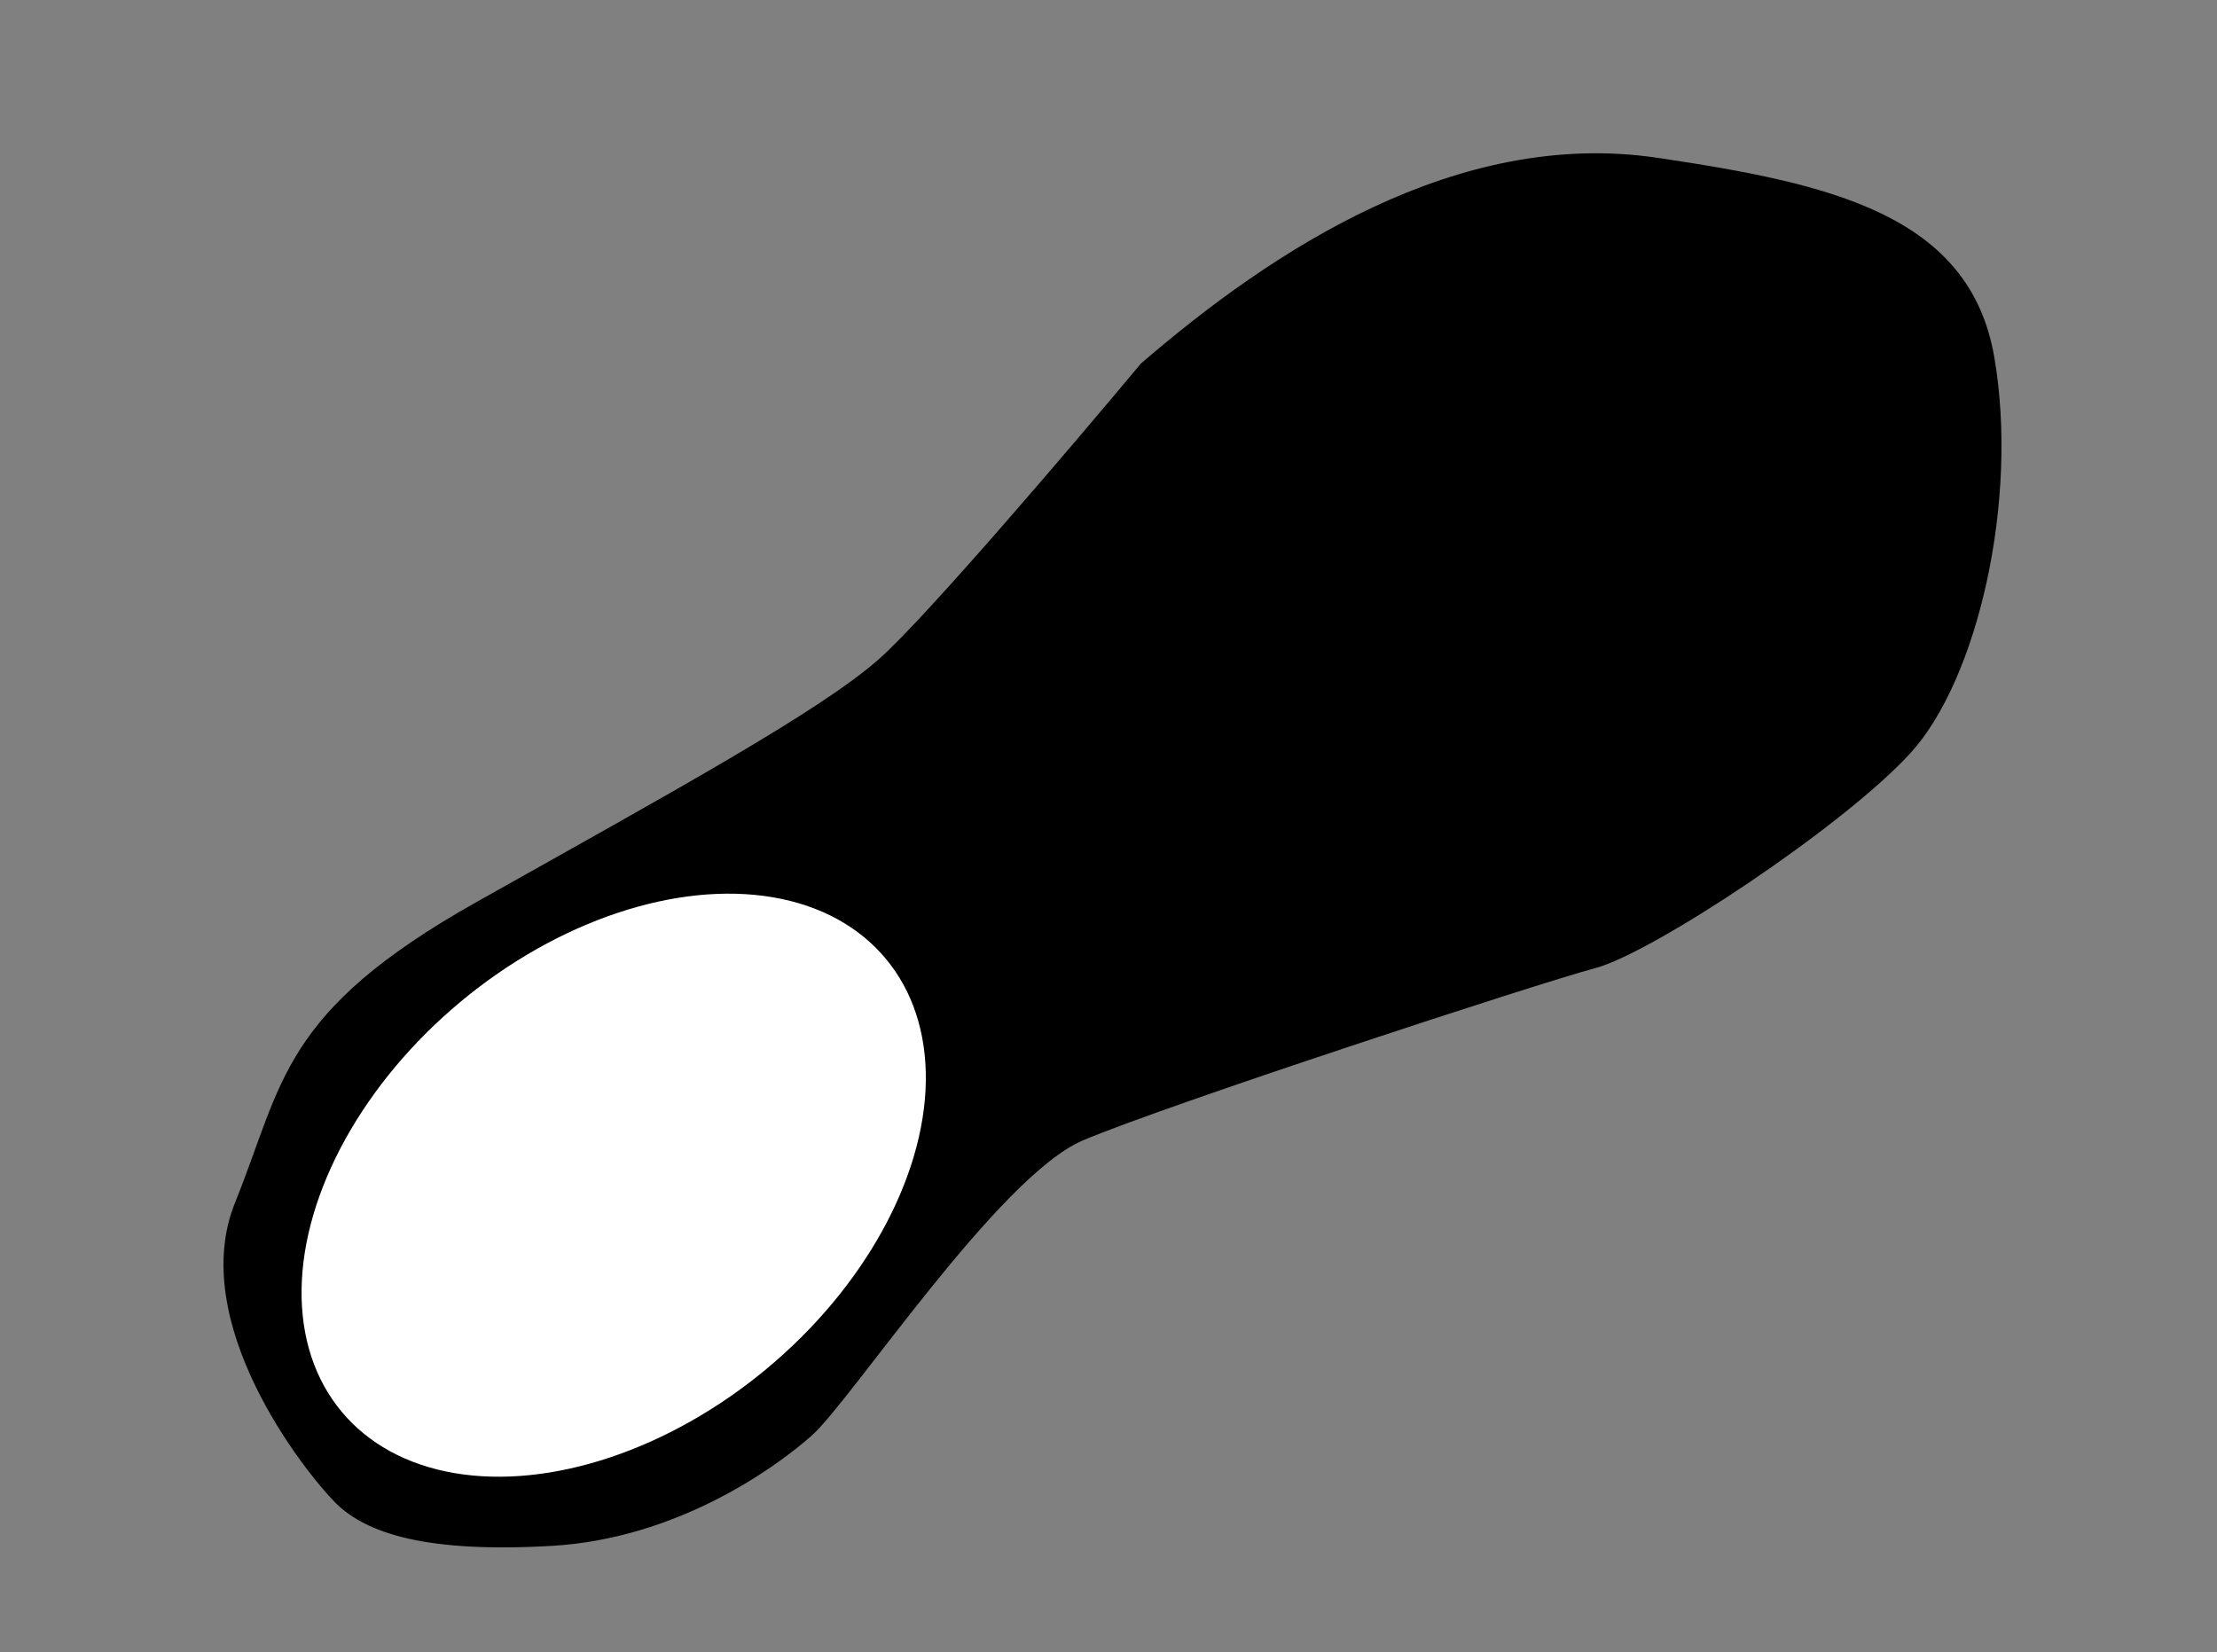 <svg width="365" height="272" viewBox="0 0 365 272" fill="none" xmlns="http://www.w3.org/2000/svg">
<rect x="0" y="0" width="365" height="272" fill="#808080" stroke="none"/>
<path d="M272.861 25.981C301.363 30.213 324.301 35.32 328.339 58.831C332.377 82.342 325.631 111.911 314.466 124.065C303.3 136.22 272.015 156.909 262.679 159.385C253.344 161.862 192.108 181.901 178.276 187.769C164.444 193.636 140.093 230.672 133.615 236.387C127.137 242.103 111.132 253.343 90.861 254.523C70.589 255.703 60.377 252.616 55.195 247.395C50.013 242.175 30.734 217.71 38.699 198.011C46.663 178.311 46.169 166.651 78.521 148.477C110.872 130.303 134.955 117.12 144.672 108.547C152.446 101.689 176.679 73.236 187.824 59.867C209.408 41.251 239.908 21.089 272.861 25.981Z" fill="black"/>
<ellipse cx="101.037" cy="195.139" rx="39.342" ry="58.285" transform="rotate(50.251 101.037 195.139)" fill="white"/>
</svg>
